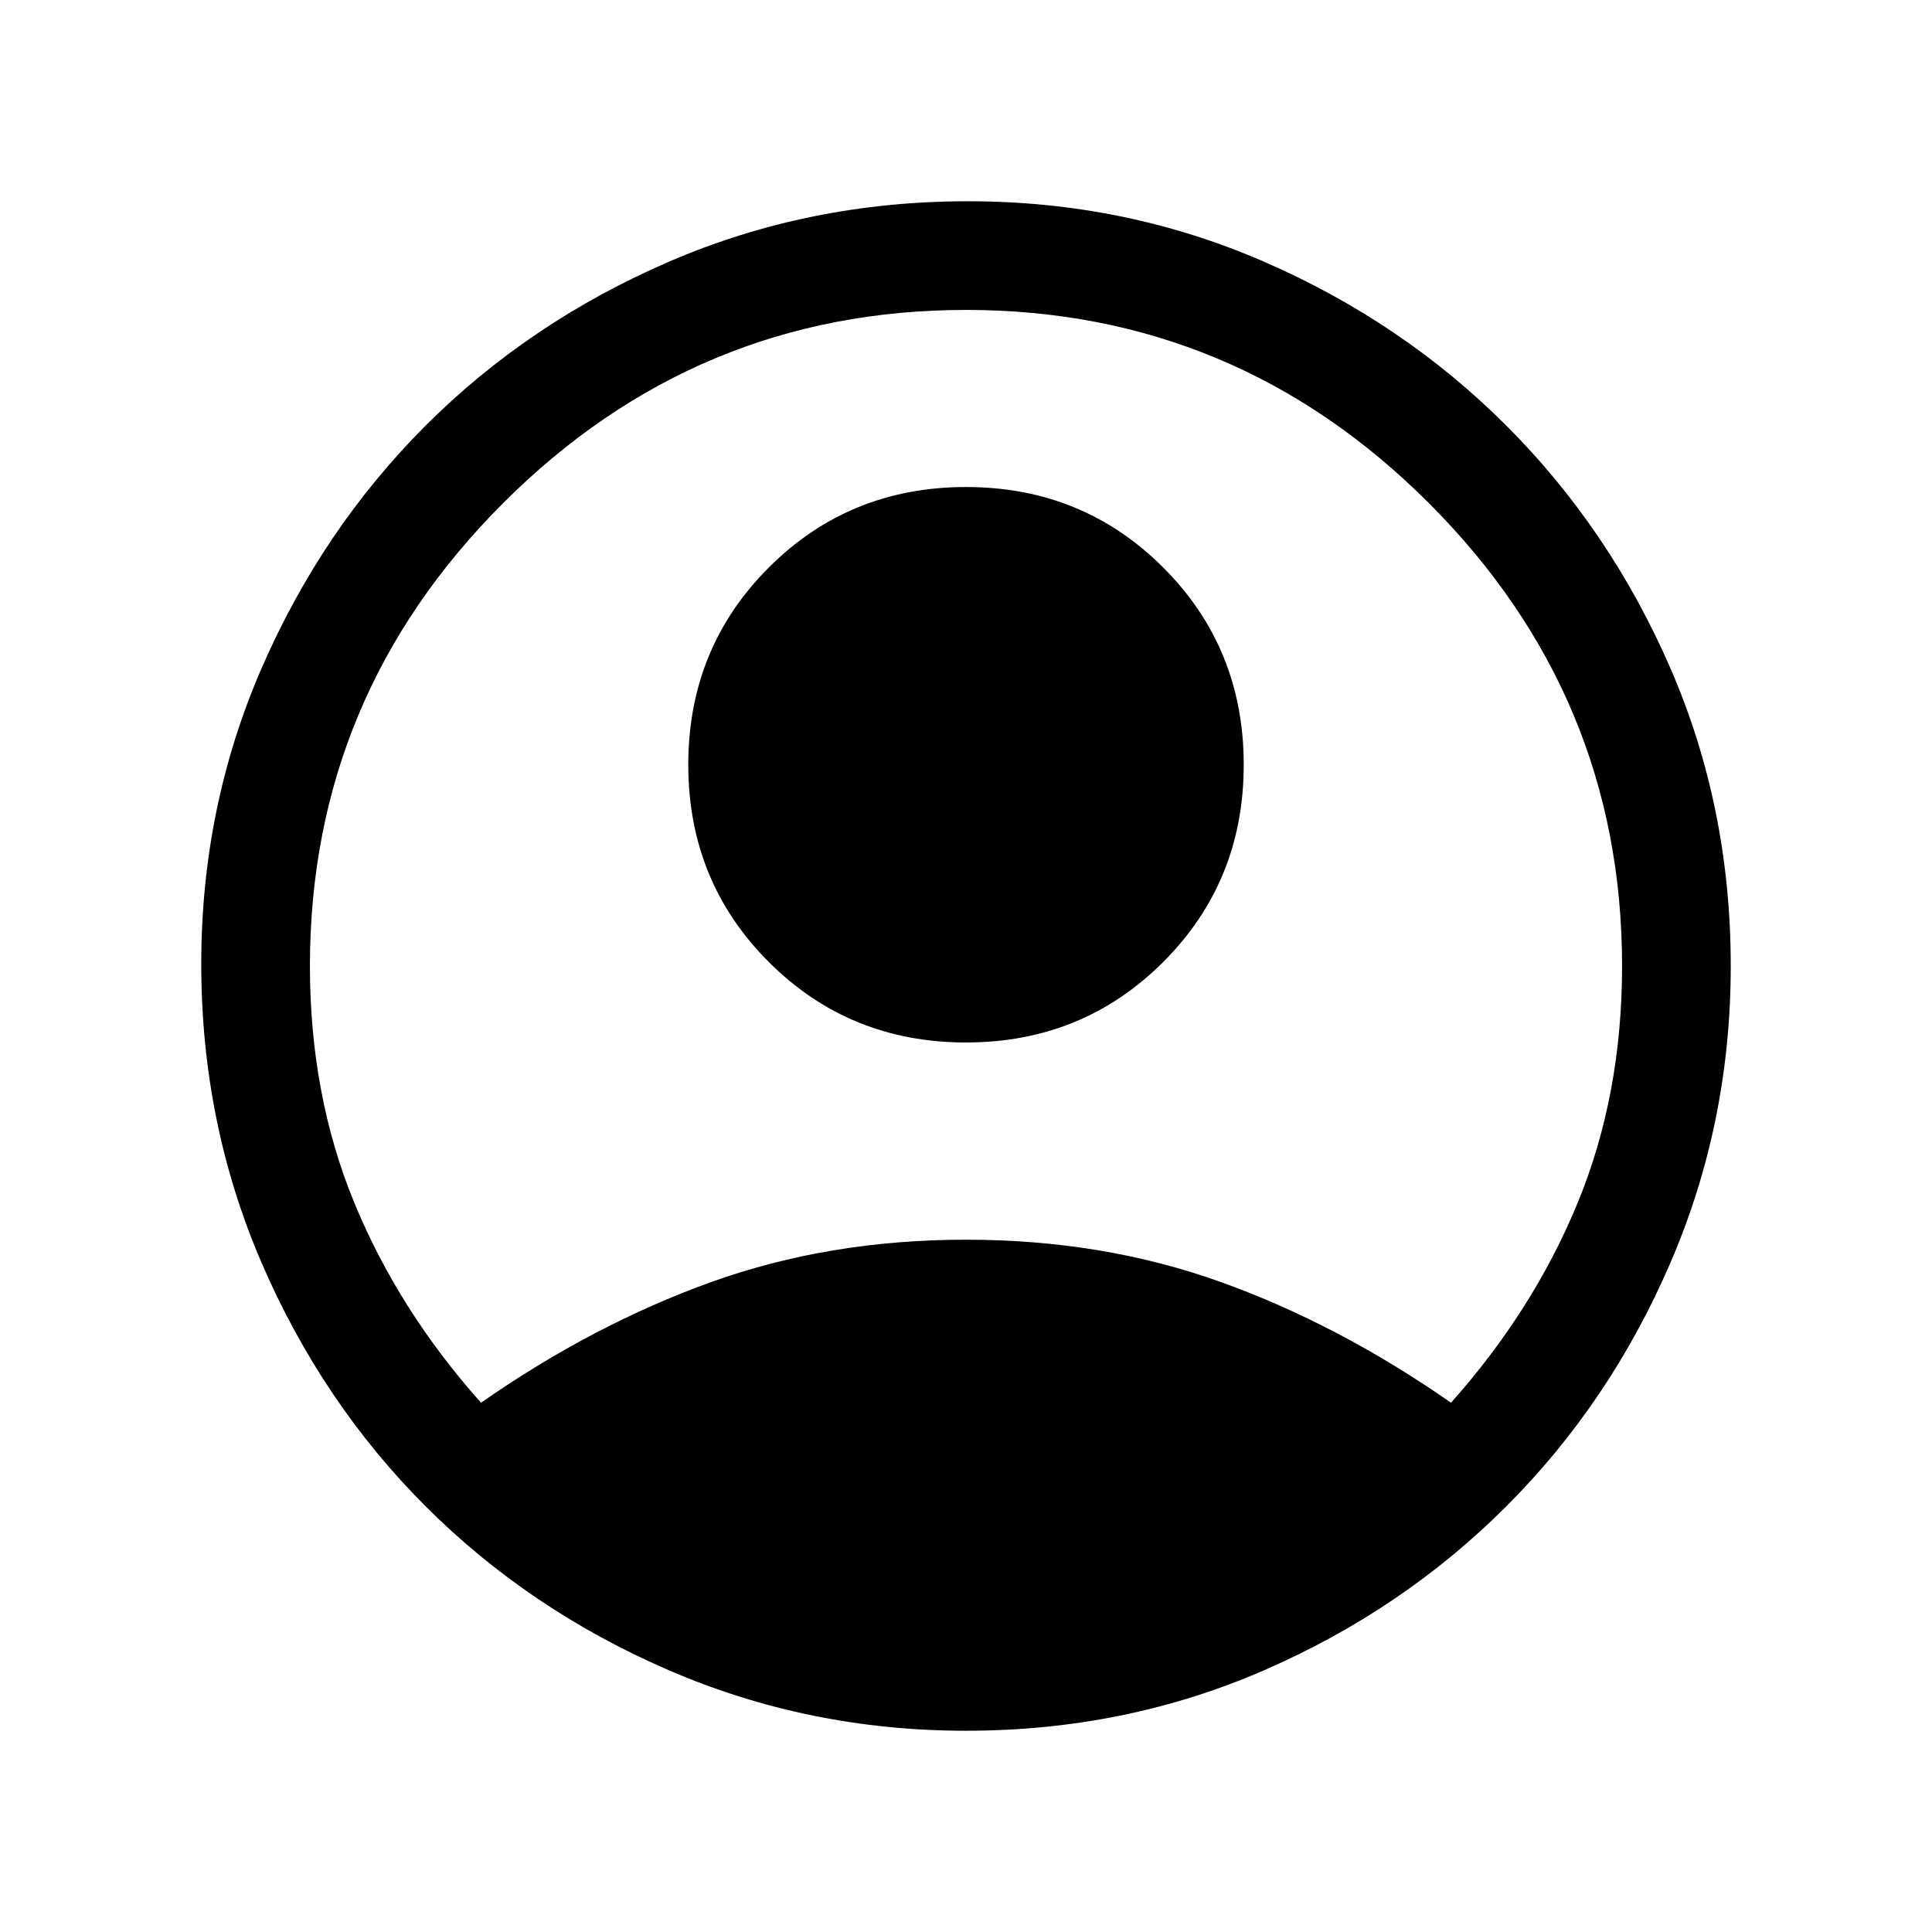 <svg xmlns="http://www.w3.org/2000/svg" height="24" width="24"><path d="M5.975 17.425q1.4-.975 2.863-1.5Q10.3 15.4 12 15.4t3.163.525q1.462.525 2.862 1.5 1.025-1.15 1.575-2.487.55-1.338.55-2.938 0-3.35-2.4-5.75T12 3.85q-3.35 0-5.75 2.4T3.85 12q0 1.6.55 2.938.55 1.337 1.575 2.487ZM12 12.95q-1.45 0-2.45-1-1-1-1-2.45 0-1.45 1-2.45 1-1 2.45-1 1.45 0 2.45 1 1 1 1 2.45 0 1.45-1 2.45-1 1-2.45 1Zm0 8.55q-1.95 0-3.688-.75-1.737-.75-3.025-2.038Q4 17.425 3.25 15.688q-.75-1.738-.75-3.713 0-1.95.75-3.675Q4 6.575 5.287 5.287 6.575 4 8.312 3.25q1.738-.75 3.713-.75 1.95 0 3.675.75 1.725.75 3.012 2.037Q20 6.575 20.75 8.3q.75 1.725.75 3.7 0 1.95-.75 3.688-.75 1.737-2.038 3.024Q17.425 20 15.7 20.75q-1.725.75-3.7.75Z"/></svg>